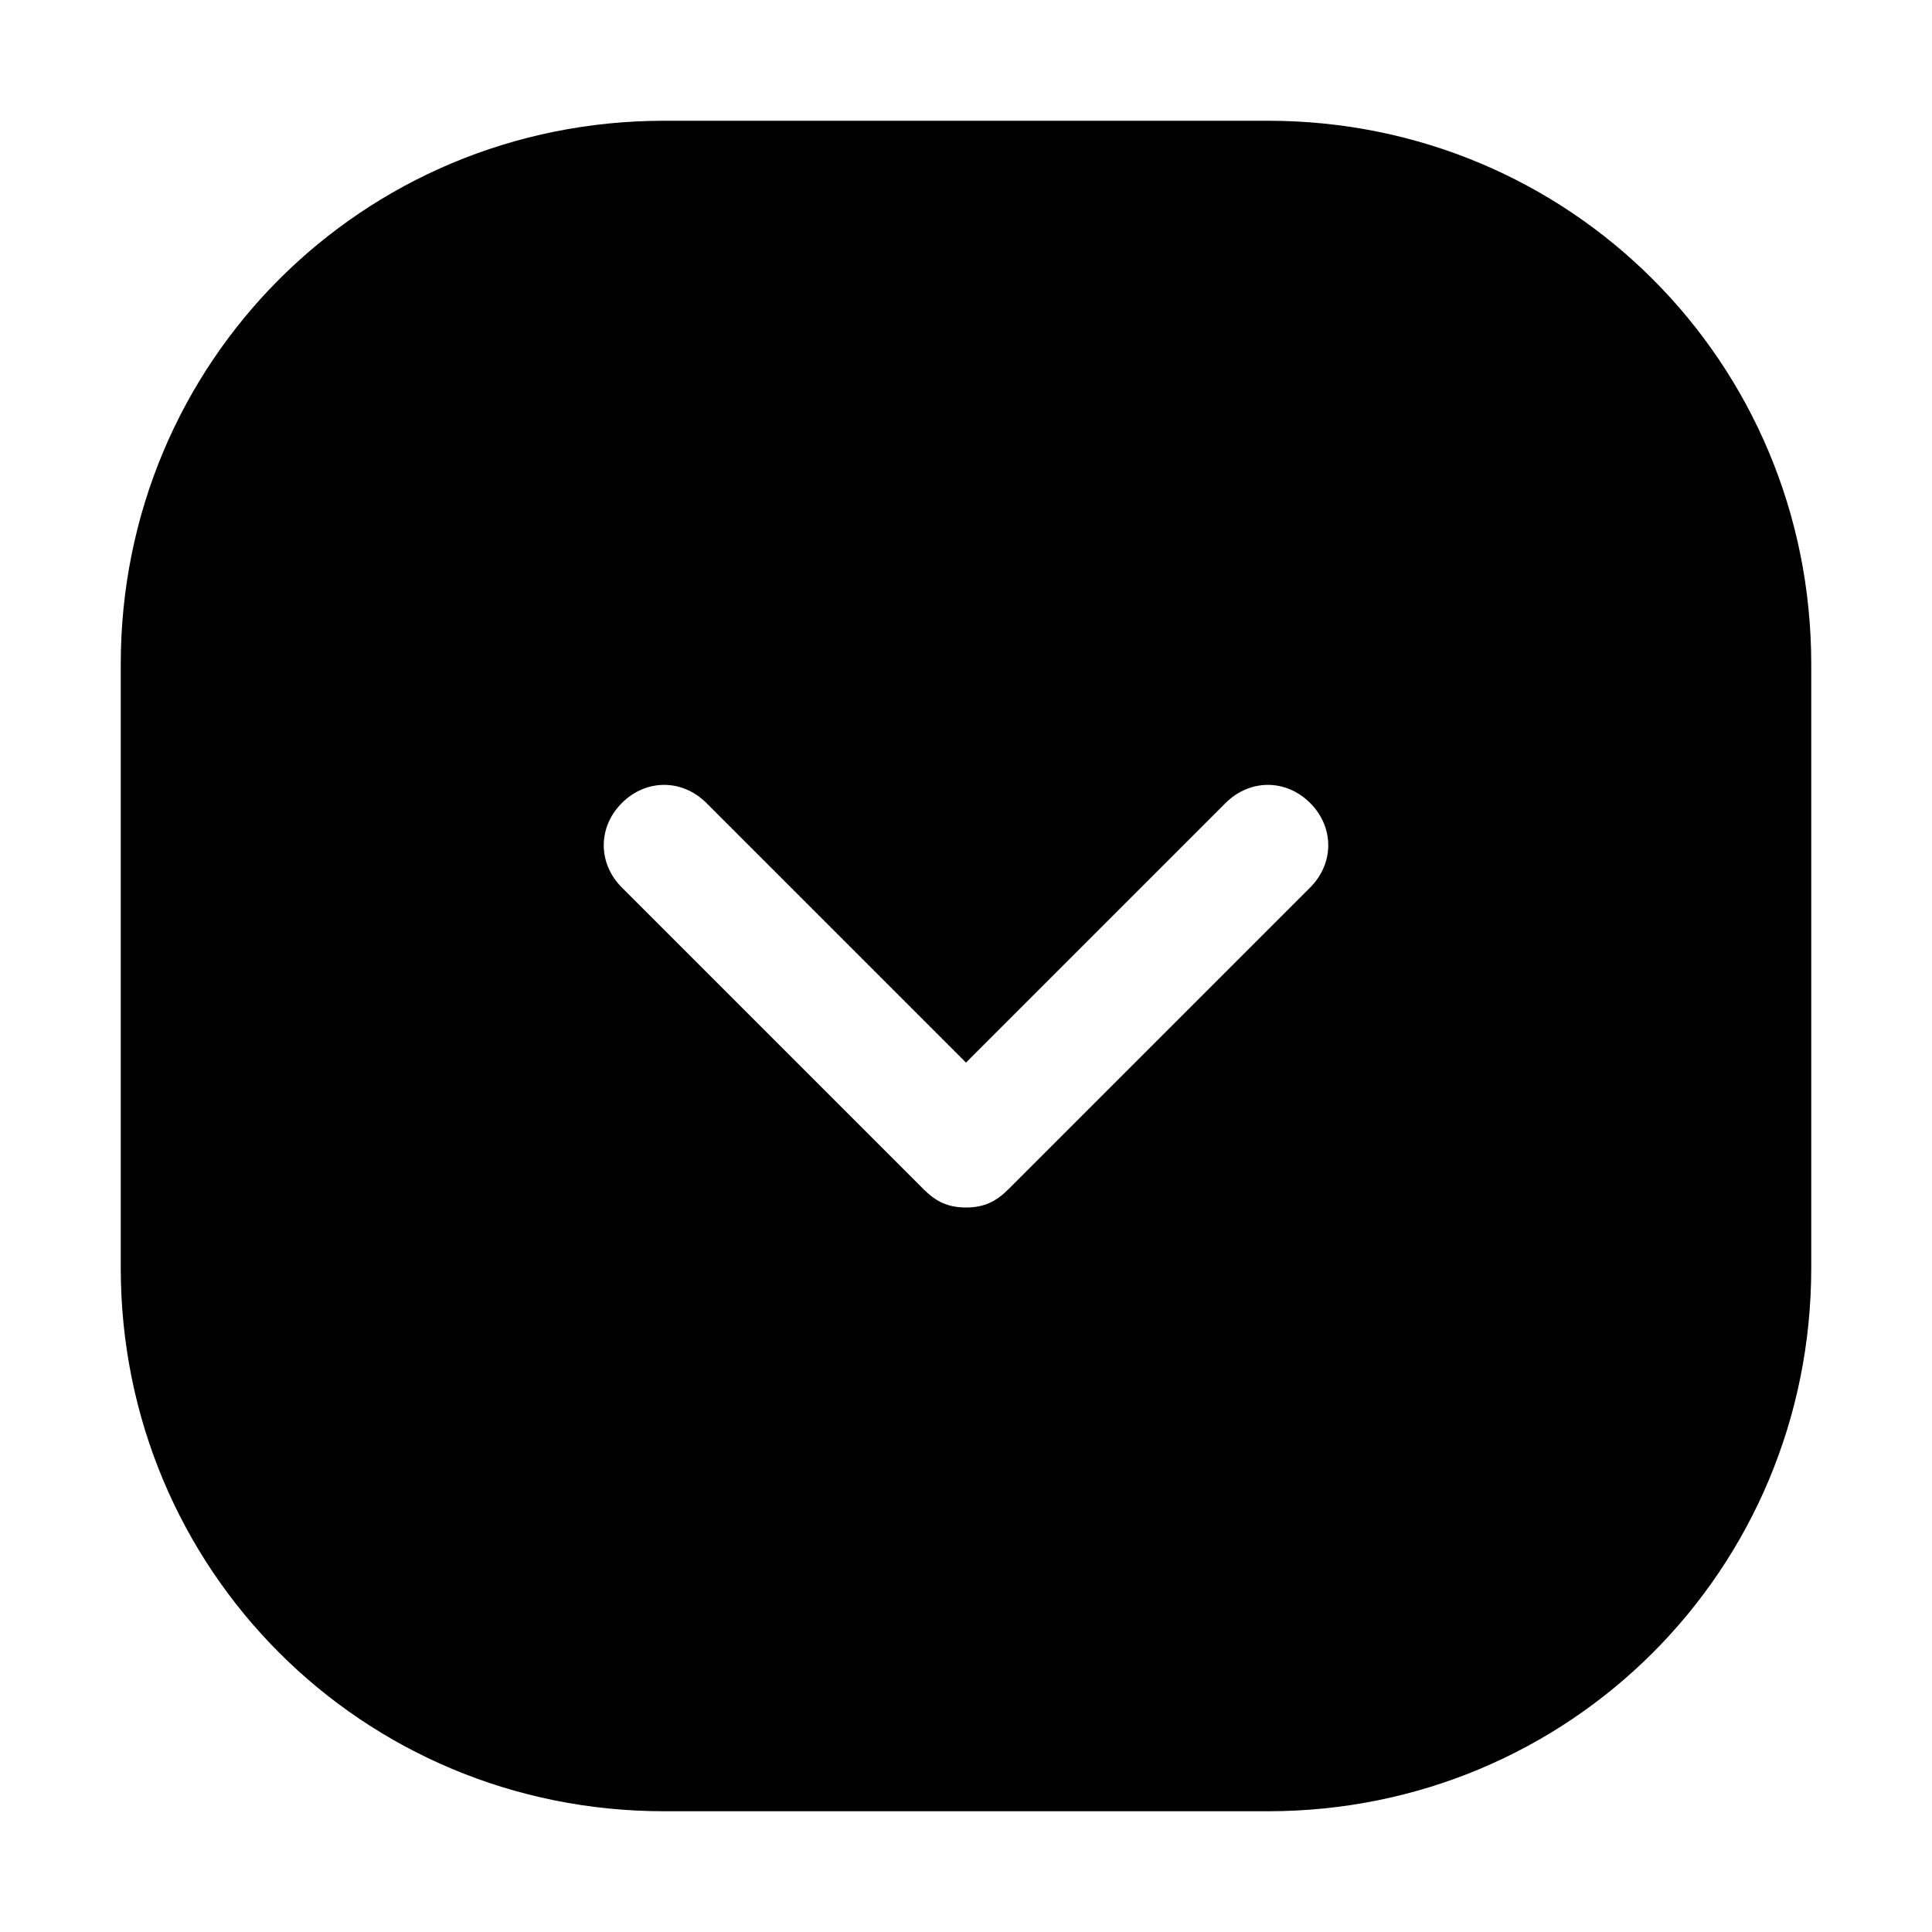<?xml version="1.0" encoding="utf-8"?>

<!-- Uploaded to: SVG Repo, www.svgrepo.com, Generator: SVG Repo Mixer Tools -->
<svg fill="#000000" height="800px" width="800px" version="1.1" id="Icons" xmlns="http://www.w3.org/2000/svg" xmlns:xlink="http://www.w3.org/1999/xlink" 
	 viewBox="0 0 32 32" xml:space="preserve">
<path d="M21,2H11c-5,0-9,4-9,9v10c0,5,4,9,9,9h10c5,0,9-4,9-9V11C30,6,26,2,21,2z M21.7,14.7l-5,5C16.5,19.9,16.3,20,16,20
	s-0.5-0.1-0.7-0.3l-5-5c-0.4-0.4-0.4-1,0-1.4s1-0.4,1.4,0l4.3,4.3l4.3-4.3c0.4-0.4,1-0.4,1.4,0S22.1,14.3,21.7,14.7z"/>
</svg>
